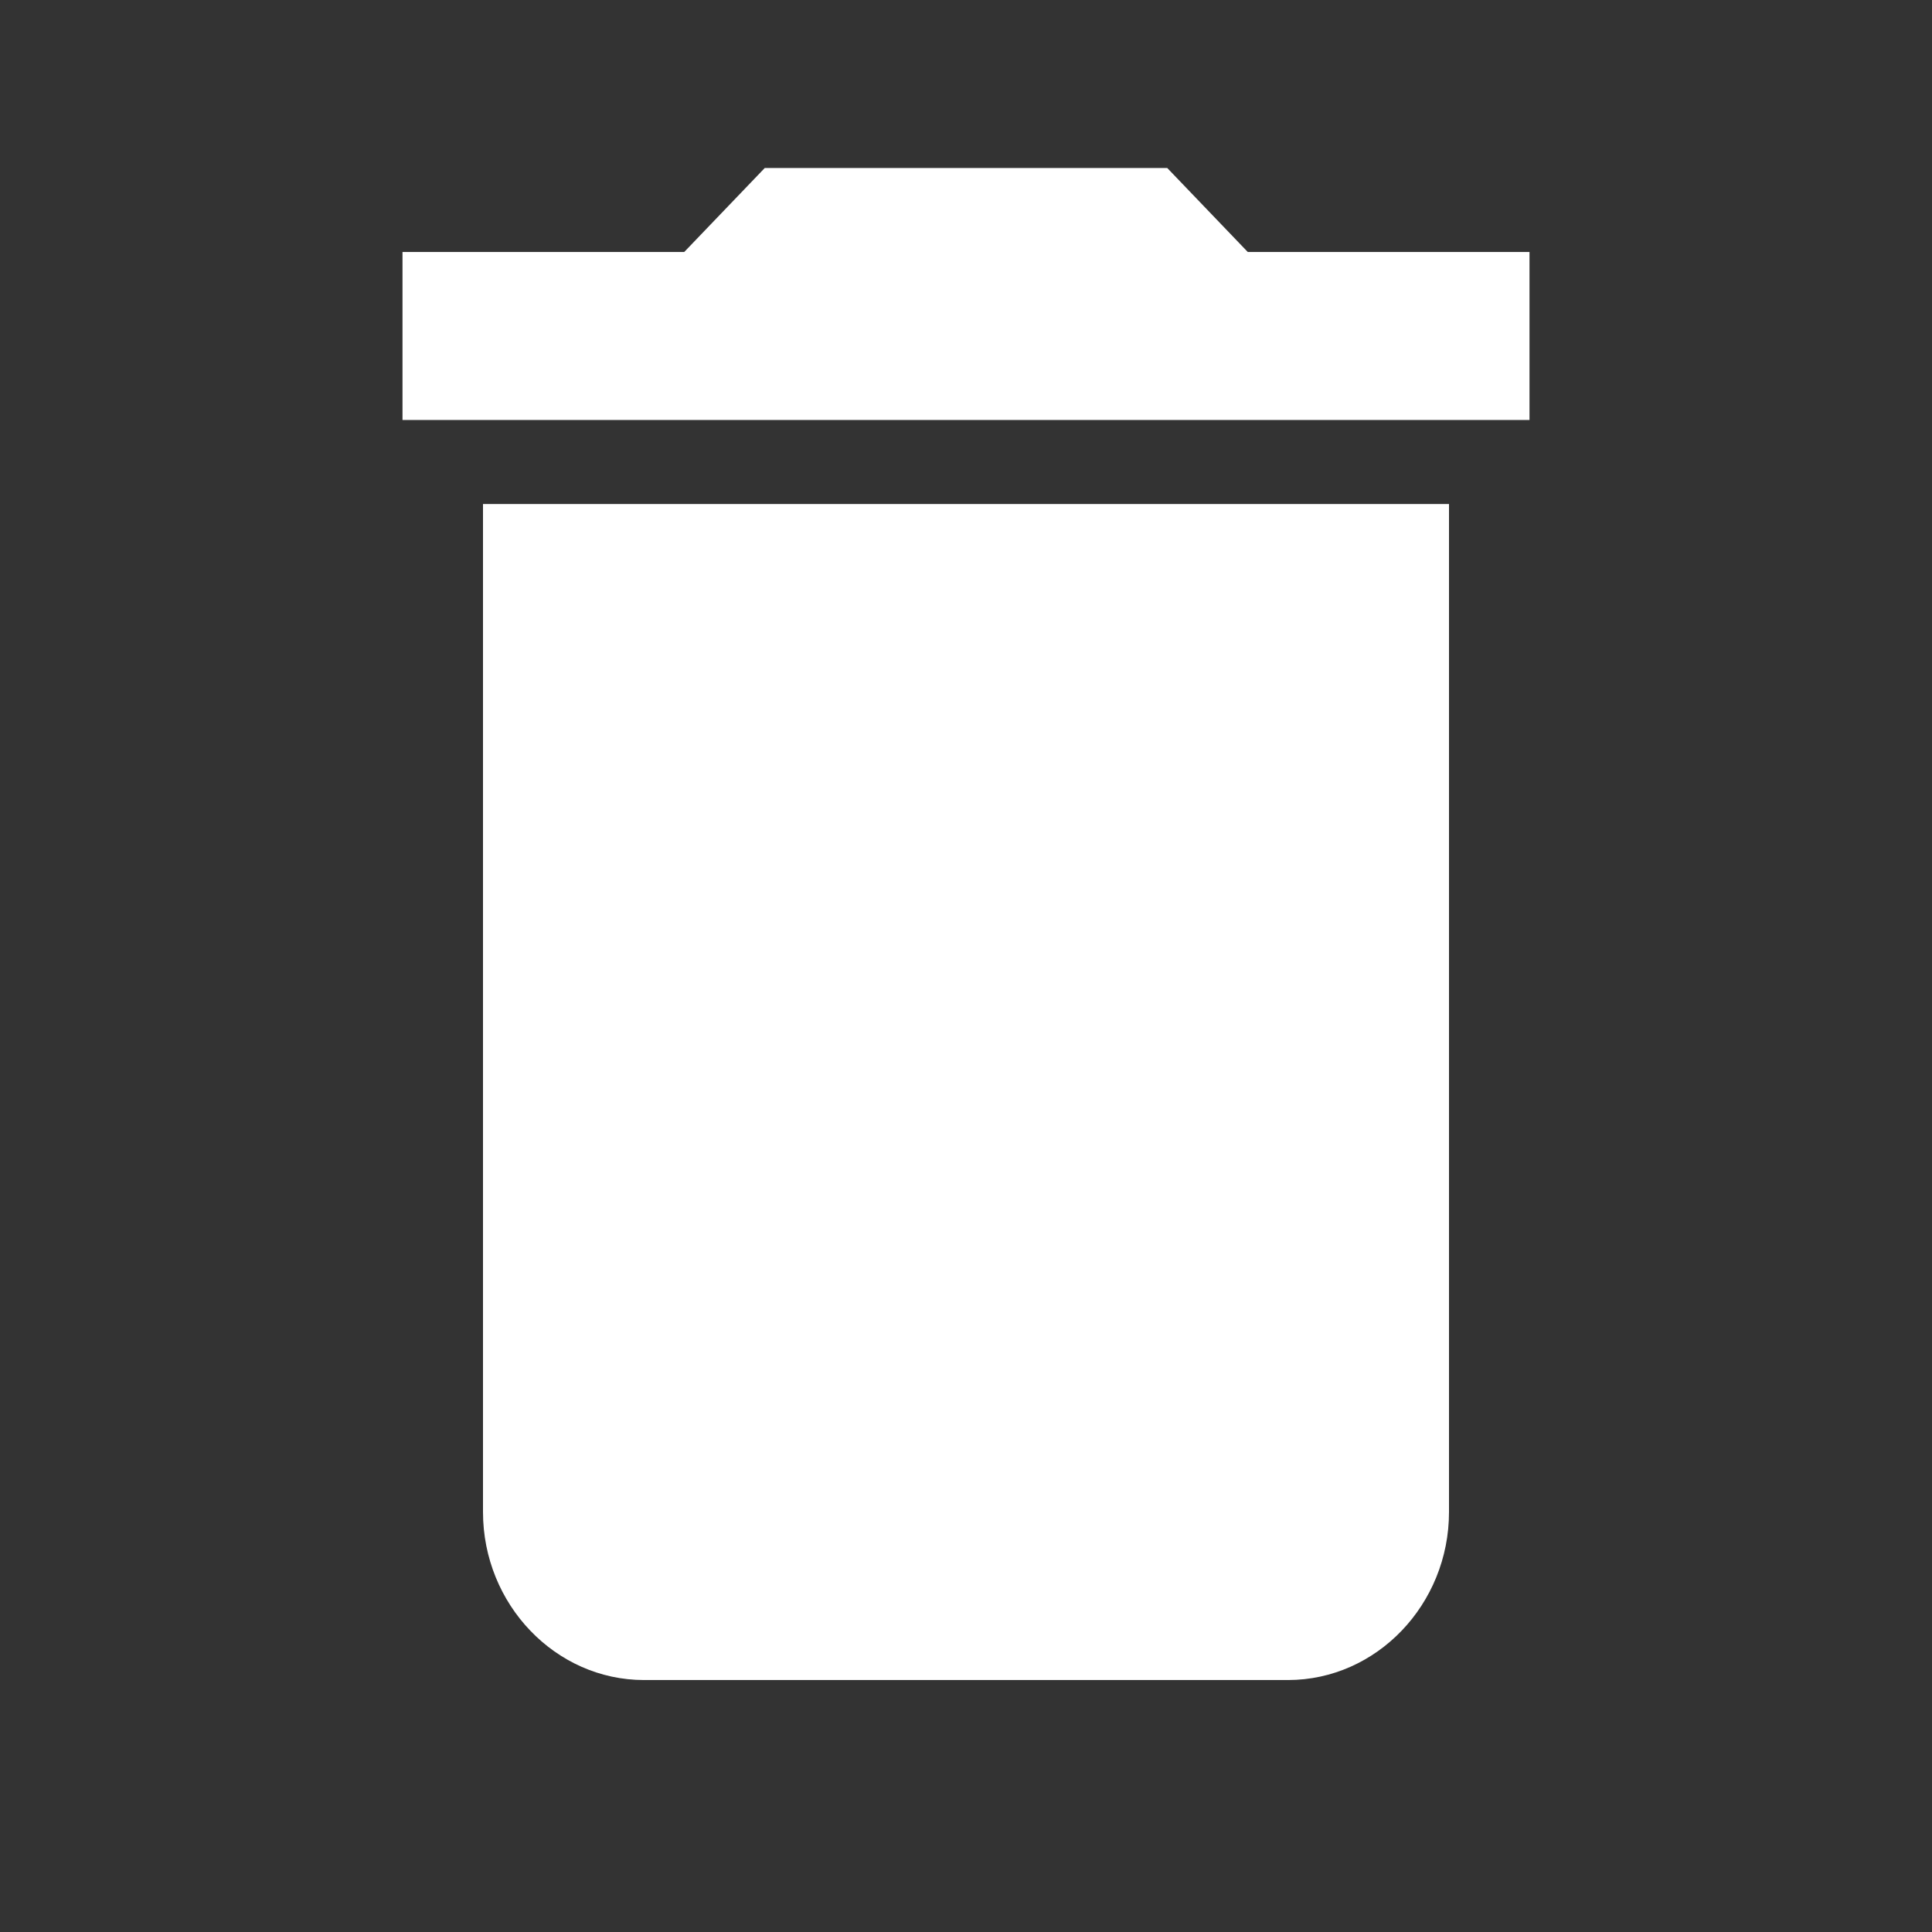 <svg width="24" height="24" viewBox="0 0 24 24" fill="none" xmlns="http://www.w3.org/2000/svg">
<rect x="0" y="0" width="24" height="24" fill="#333333" stroke="none"/>
<path d="M6 18.783C6 19.93 6.9 20.87 8 20.87H16C17.1 20.87 18 19.93 18 18.783V6.261H6V18.783ZM19 3.13H15.5L14.5 2.087H9.5L8.5 3.13H5V5.217H19V3.13Z" fill="white"/>
</svg>
